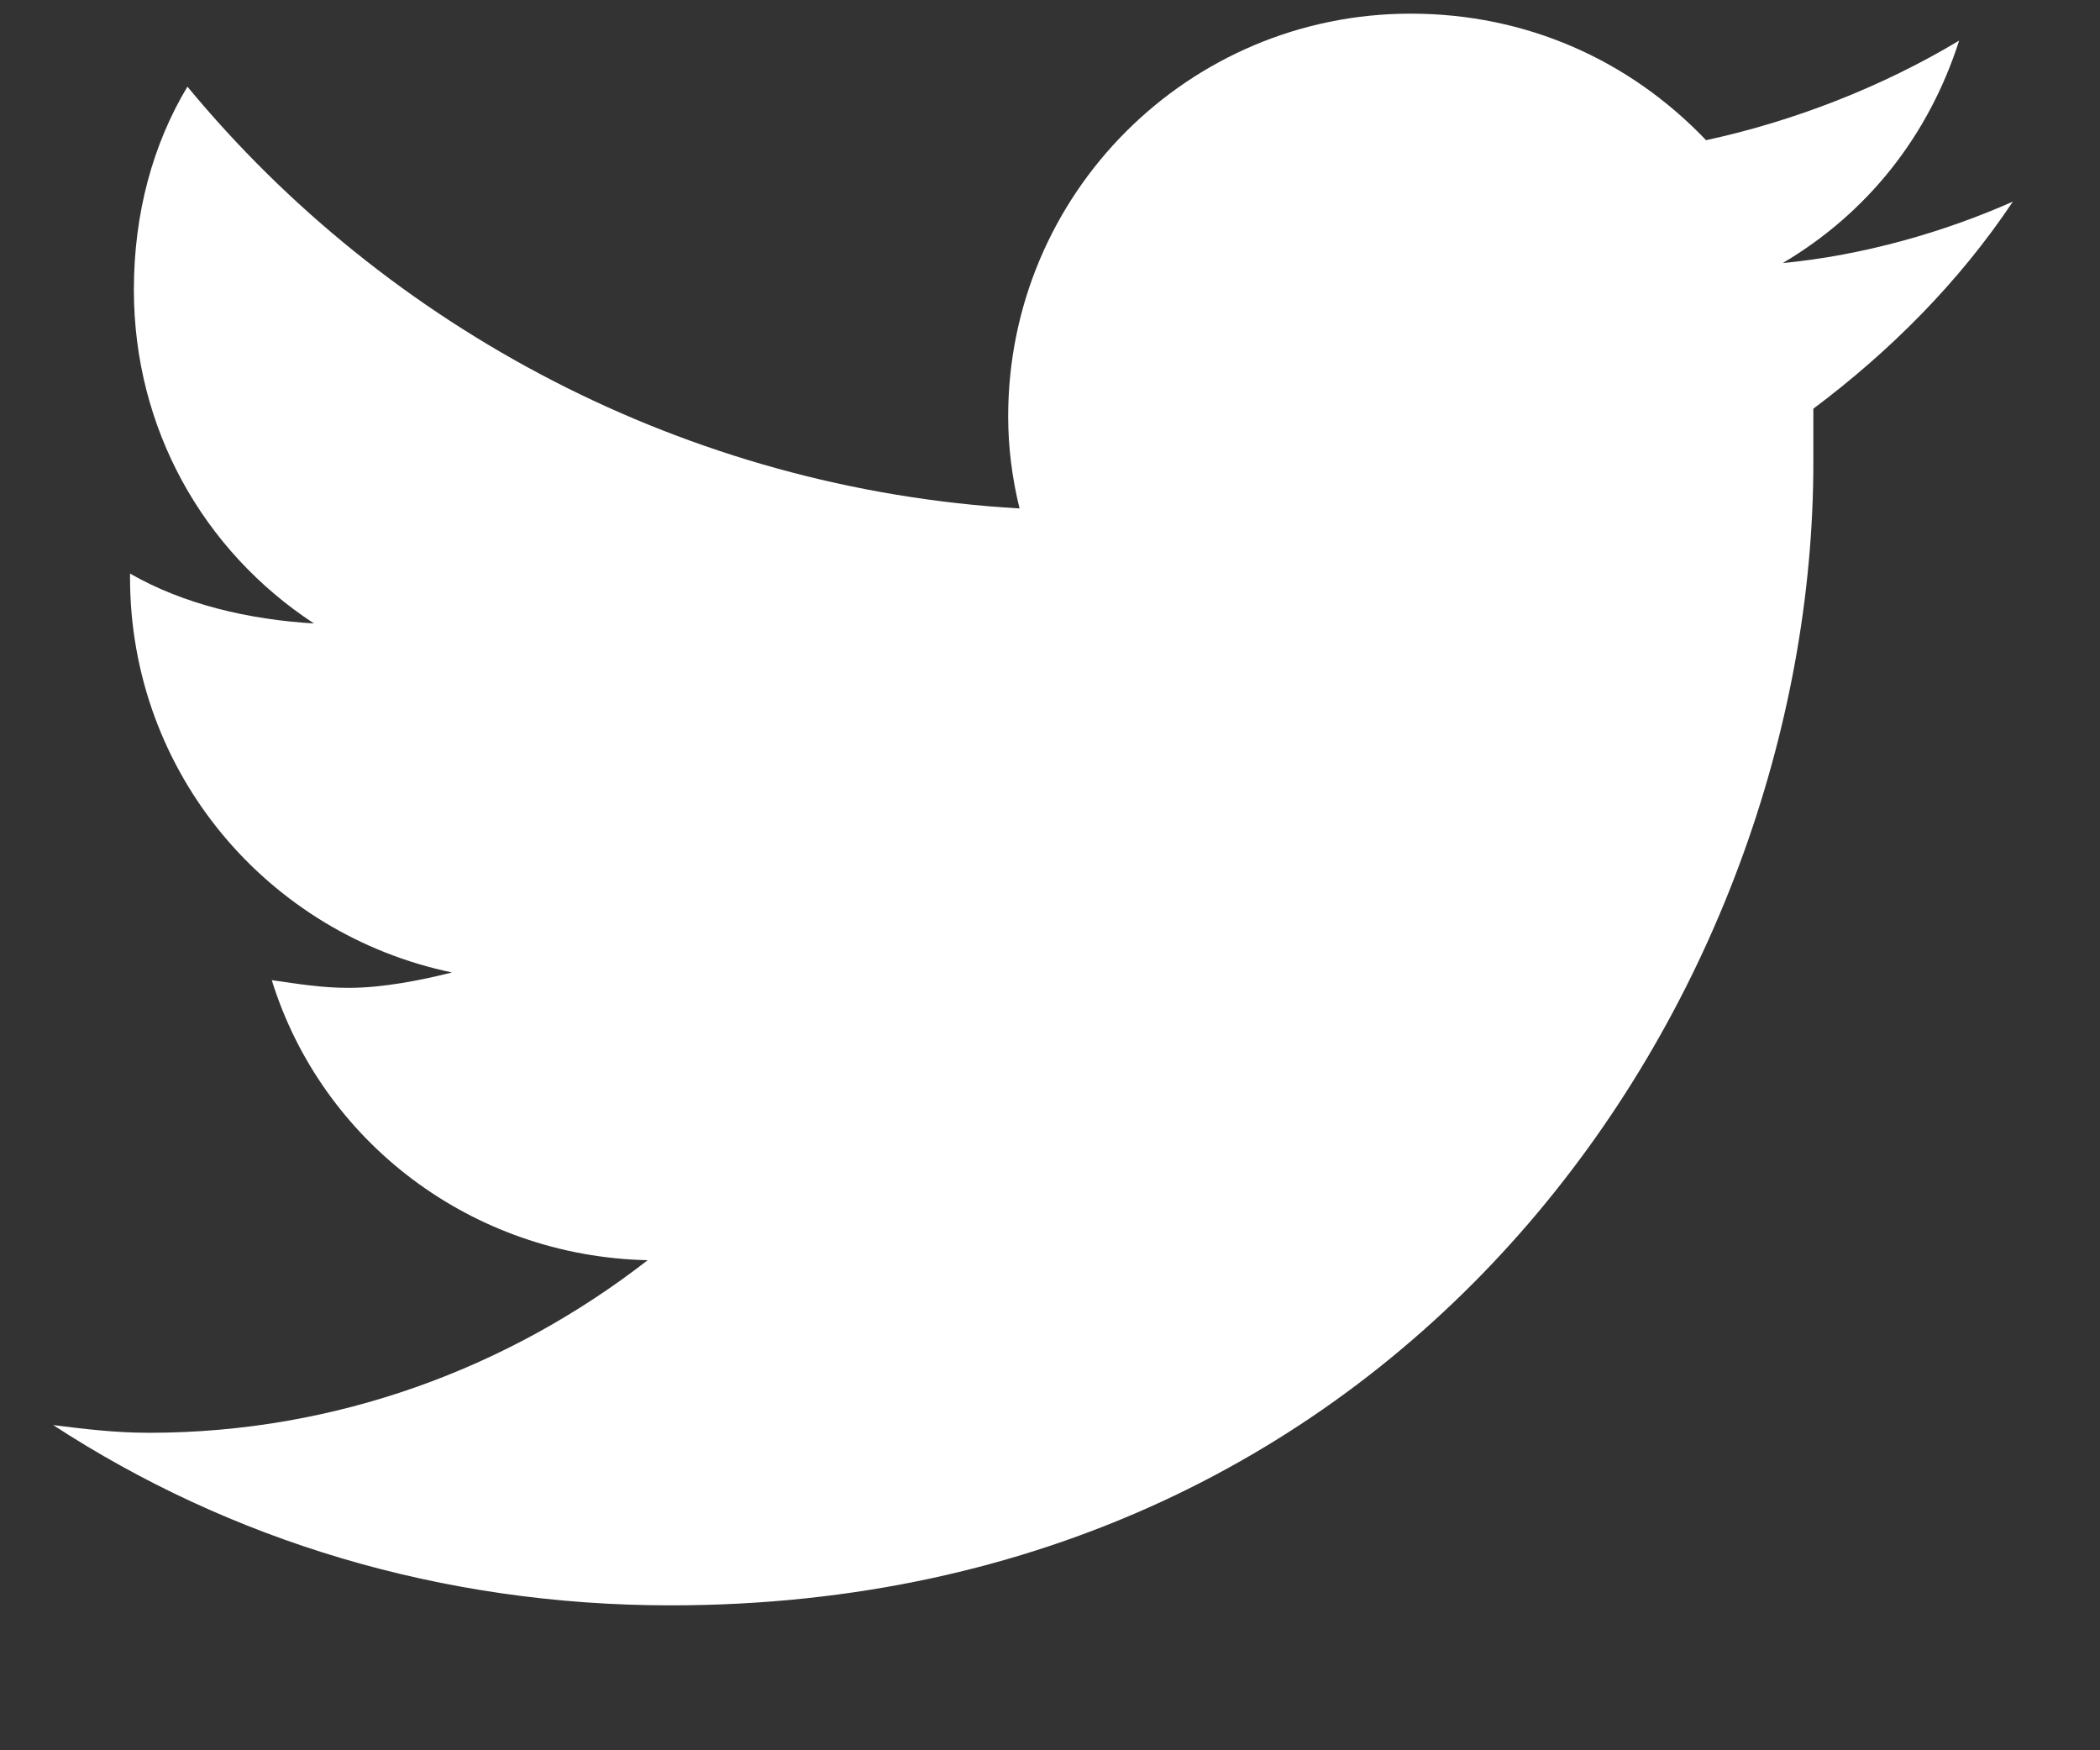<svg width="12" height="10" viewBox="0 0 12 10" fill="none" xmlns="http://www.w3.org/2000/svg">
<rect x="0" y="0" width="12" height="10" fill="#333333" stroke="none"/>
<path d="M10.362 2.335C10.362 2.445 10.362 2.532 10.362 2.642C10.362 5.688 8.061 9.172 3.832 9.172C2.518 9.172 1.312 8.799 0.304 8.142C0.48 8.164 0.655 8.186 0.852 8.186C1.926 8.186 2.912 7.813 3.701 7.2C2.693 7.178 1.838 6.52 1.553 5.6C1.707 5.622 1.838 5.644 1.992 5.644C2.189 5.644 2.408 5.6 2.583 5.556C1.532 5.337 0.743 4.417 0.743 3.299V3.277C1.049 3.453 1.422 3.54 1.794 3.562C1.159 3.146 0.765 2.445 0.765 1.656C0.765 1.218 0.874 0.823 1.071 0.495C2.211 1.875 3.92 2.795 5.826 2.905C5.783 2.73 5.761 2.554 5.761 2.379C5.761 1.108 6.79 0.078 8.061 0.078C8.719 0.078 9.31 0.341 9.749 0.801C10.253 0.692 10.757 0.495 11.195 0.232C11.02 0.779 10.669 1.218 10.187 1.503C10.647 1.459 11.107 1.327 11.502 1.152C11.195 1.612 10.8 2.007 10.362 2.335Z" fill="white"/>
</svg>
